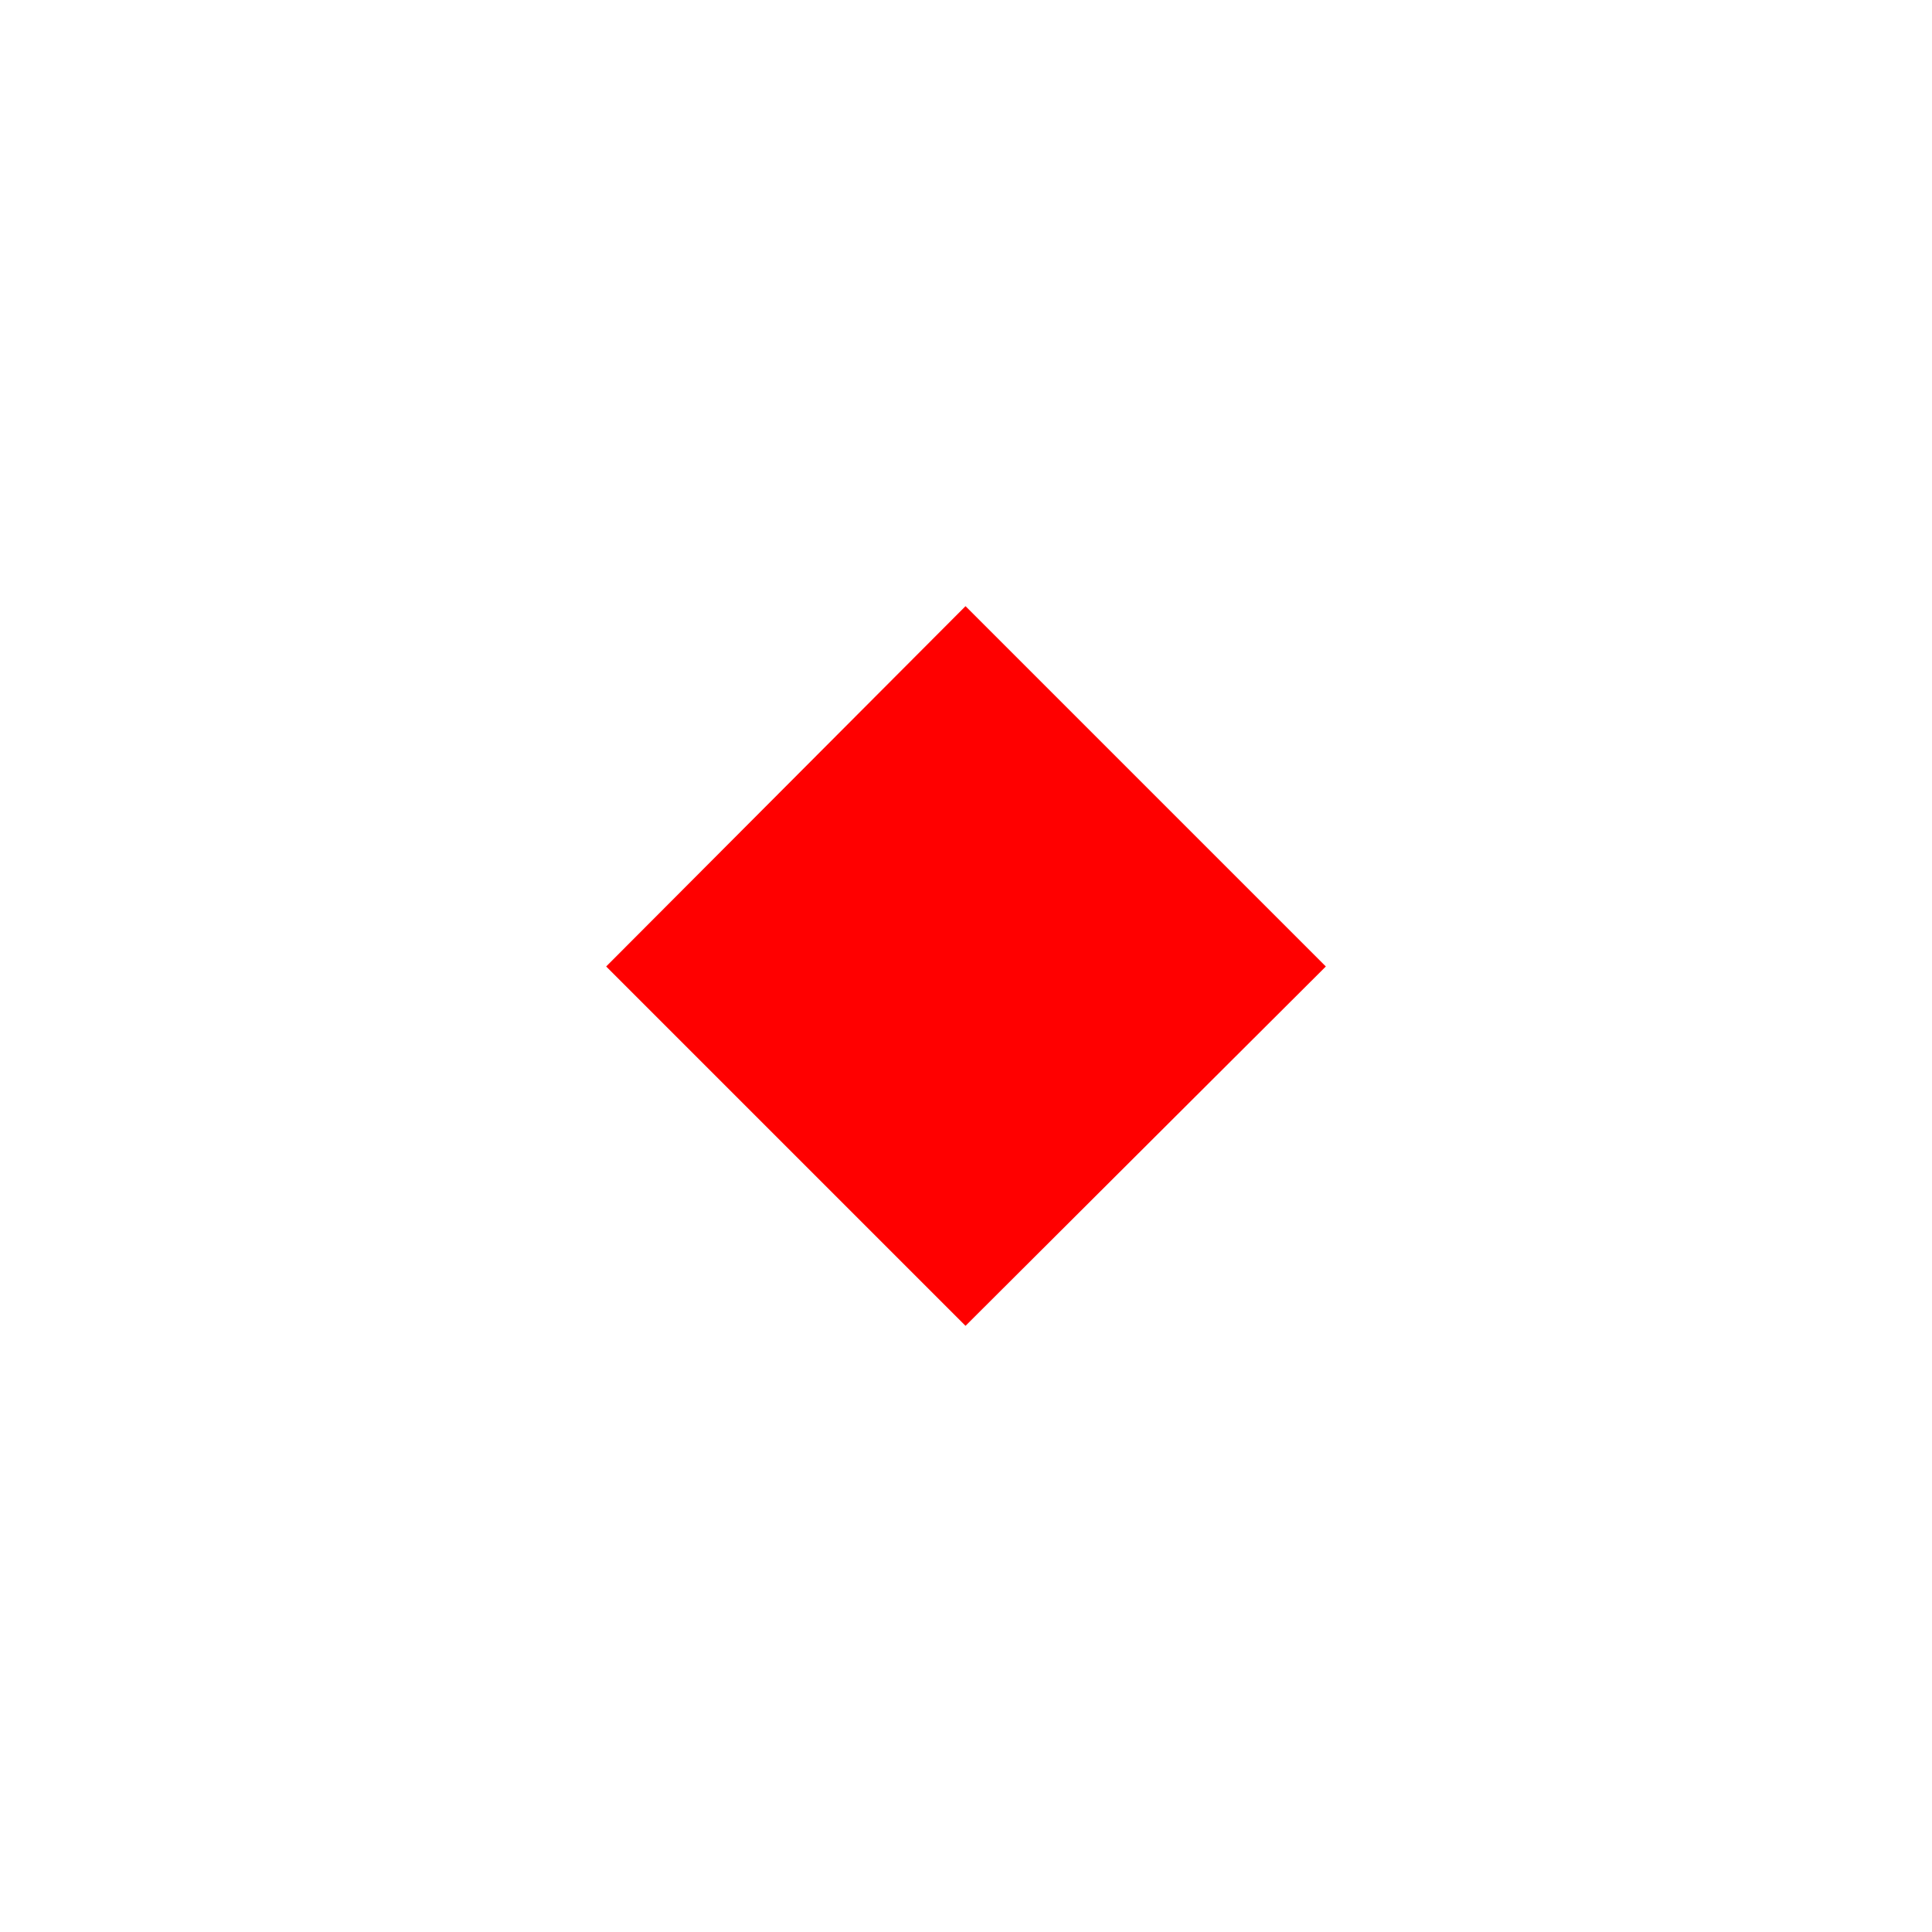 <svg width="24" height="24" viewBox="0 0 24 24" fill="none" xmlns="http://www.w3.org/2000/svg">
<rect width="24" height="24" fill="white"/>
<path d="M11.994 16.47L7.53 12.006L11.994 7.53L16.47 12.006L11.994 16.47Z" fill="#FF0000"/>
</svg>

